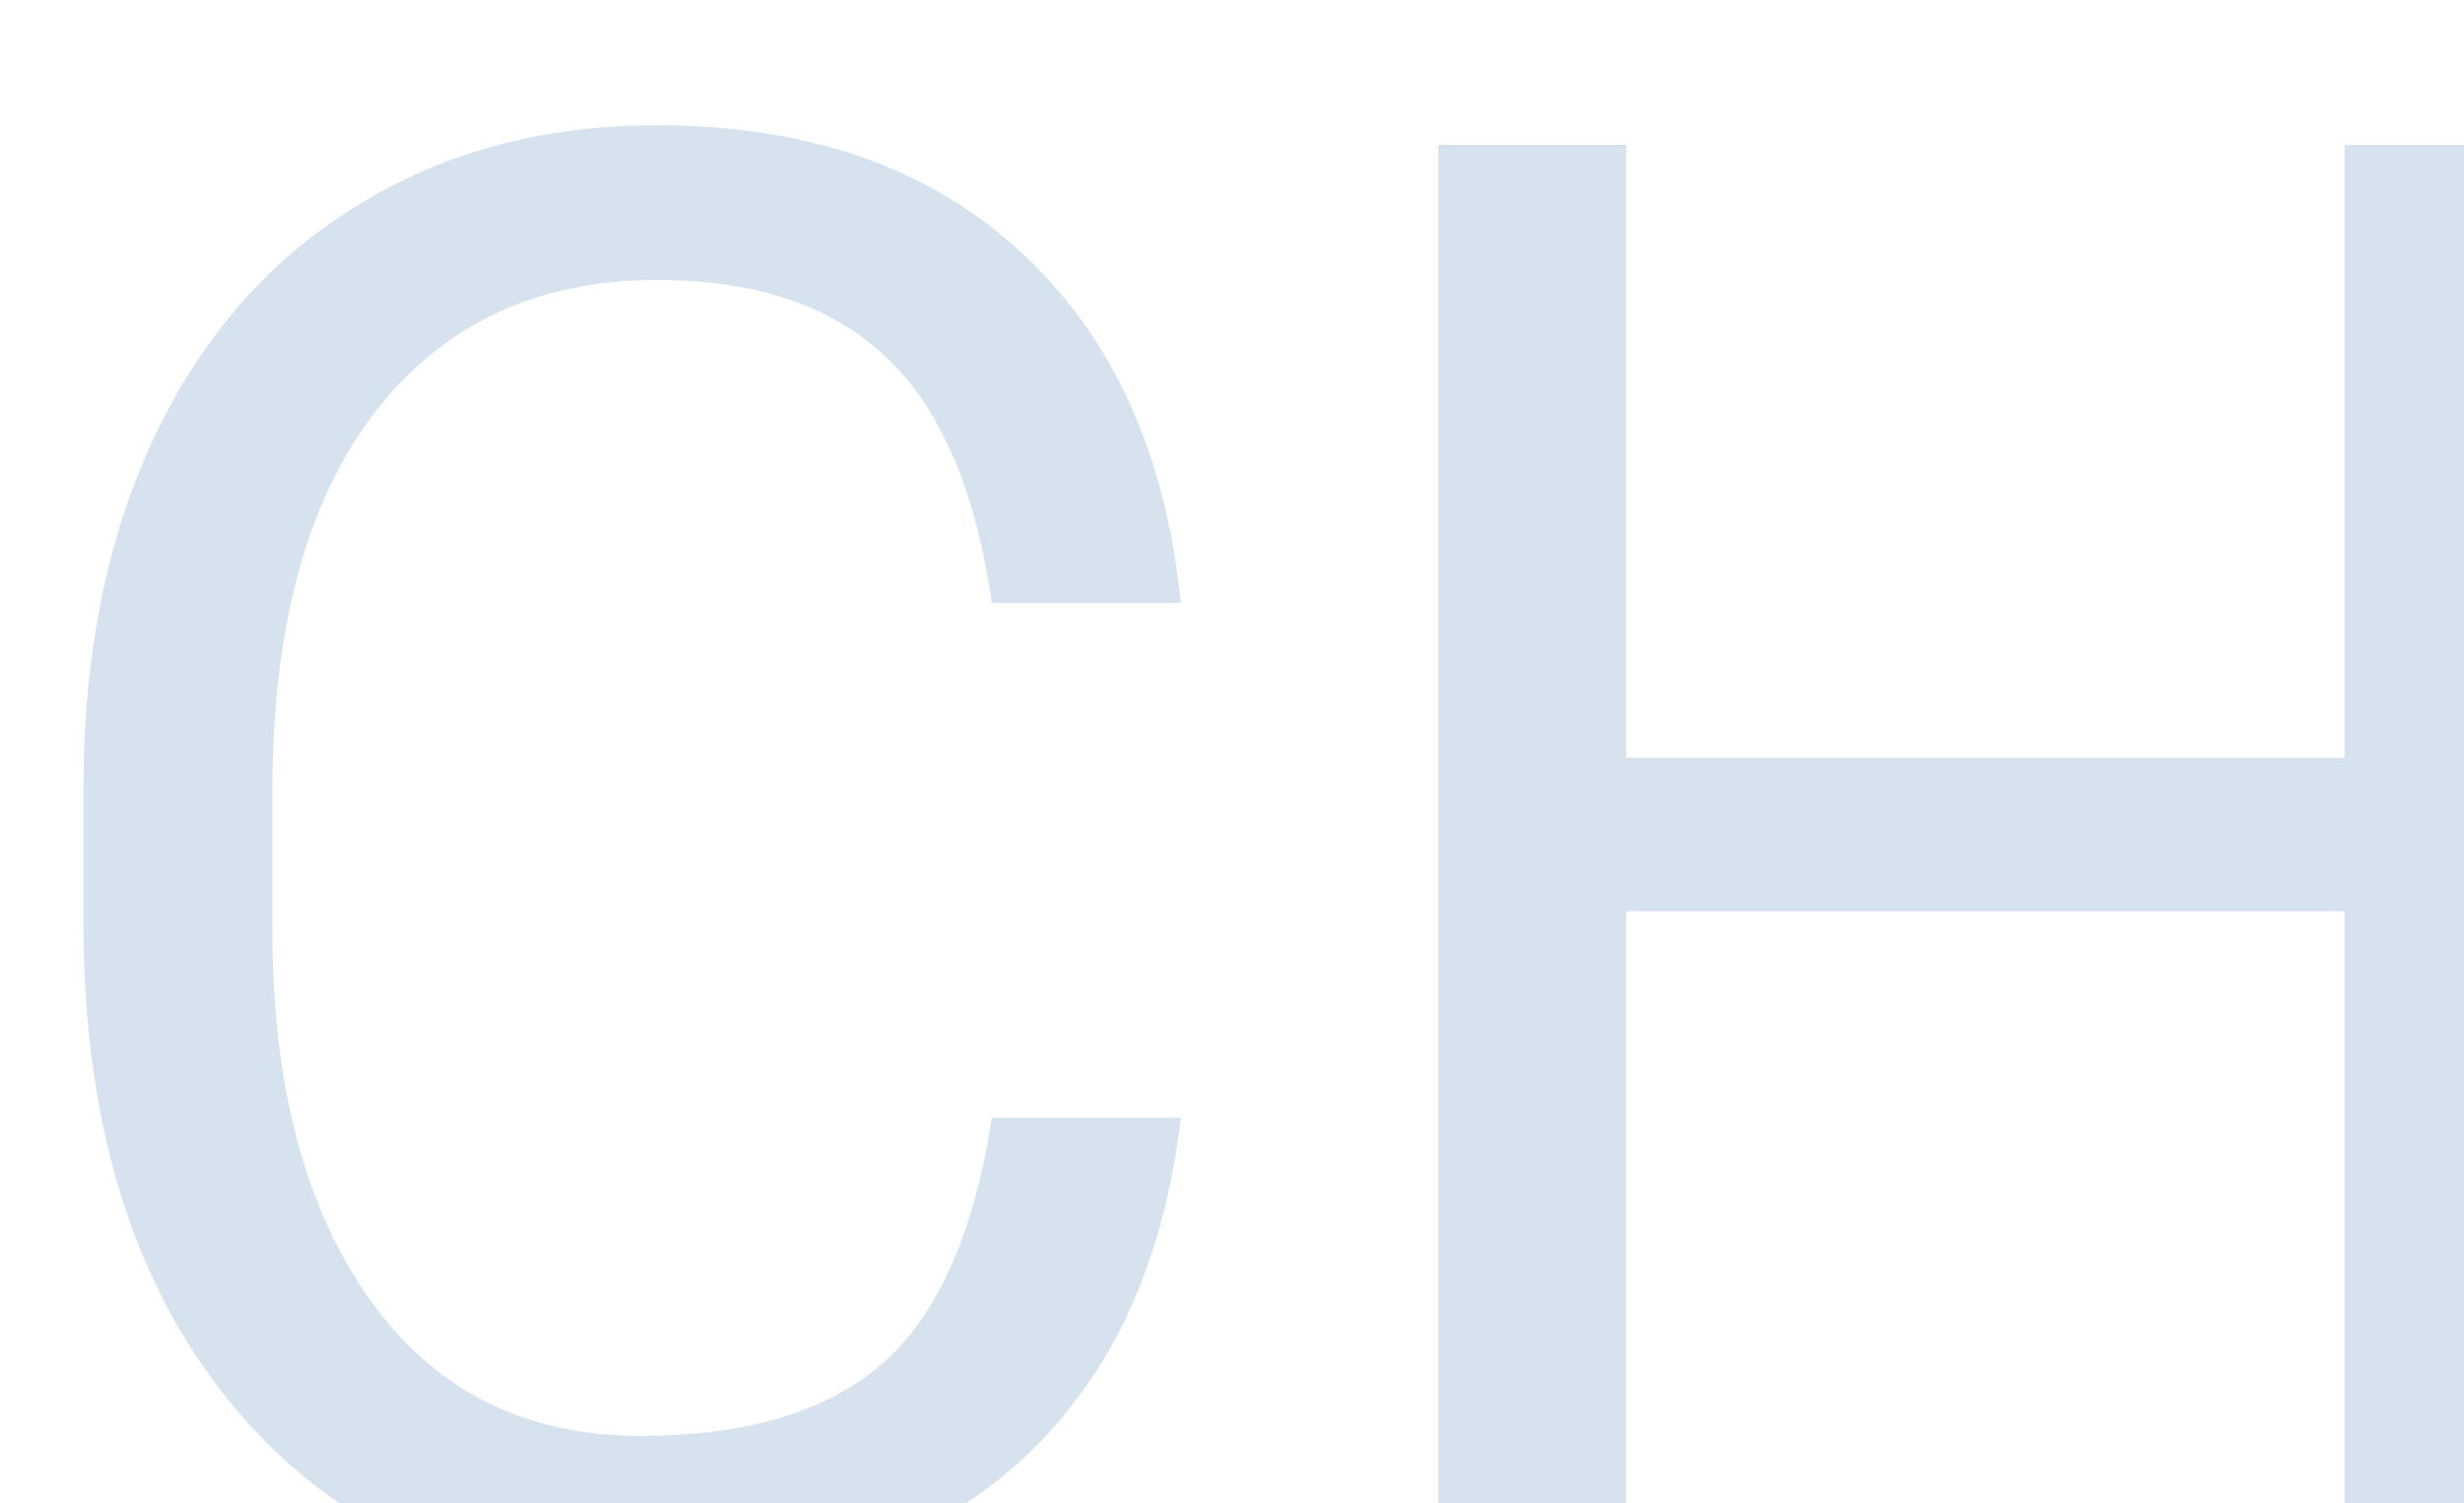 <svg width="59" height="36" viewBox="0 0 59 36" fill="none" xmlns="http://www.w3.org/2000/svg">
<g filter="url(#filter0_i)">
<path d="M26.273 23.766C25.852 27.375 24.516 30.164 22.266 32.133C20.031 34.086 17.055 35.062 13.336 35.062C9.305 35.062 6.07 33.617 3.633 30.727C1.211 27.836 0 23.969 0 19.125V15.844C0 12.672 0.562 9.883 1.688 7.477C2.828 5.07 4.438 3.227 6.516 1.945C8.594 0.648 11 0 13.734 0C17.359 0 20.266 1.016 22.453 3.047C24.641 5.062 25.914 7.859 26.273 11.438H21.75C21.359 8.719 20.508 6.75 19.195 5.531C17.898 4.312 16.078 3.703 13.734 3.703C10.859 3.703 8.602 4.766 6.961 6.891C5.336 9.016 4.523 12.039 4.523 15.961V19.266C4.523 22.969 5.297 25.914 6.844 28.102C8.391 30.289 10.555 31.383 13.336 31.383C15.836 31.383 17.75 30.82 19.078 29.695C20.422 28.555 21.312 26.578 21.75 23.766H26.273Z" fill="#D6E2EE"/>
<path d="M58.664 34.594H54.141V18.82H36.938V34.594H32.438V0.469H36.938V15.141H54.141V0.469H58.664V34.594Z" fill="#D6E2EE"/>
</g>
<defs>
<filter id="filter0_i" x="0" y="0" width="60.664" height="37.062" filterUnits="userSpaceOnUse" color-interpolation-filters="sRGB">
<feFlood flood-opacity="0" result="BackgroundImageFix"/>
<feBlend mode="normal" in="SourceGraphic" in2="BackgroundImageFix" result="shape"/>
<feColorMatrix in="SourceAlpha" type="matrix" values="0 0 0 0 0 0 0 0 0 0 0 0 0 0 0 0 0 0 127 0" result="hardAlpha"/>
<feOffset dx="2" dy="3"/>
<feGaussianBlur stdDeviation="1"/>
<feComposite in2="hardAlpha" operator="arithmetic" k2="-1" k3="1"/>
<feColorMatrix type="matrix" values="0 0 0 0 0 0 0 0 0 0 0 0 0 0 0 0 0 0 0.25 0"/>
<feBlend mode="normal" in2="shape" result="effect1_innerShadow"/>
</filter>
</defs>
</svg>
